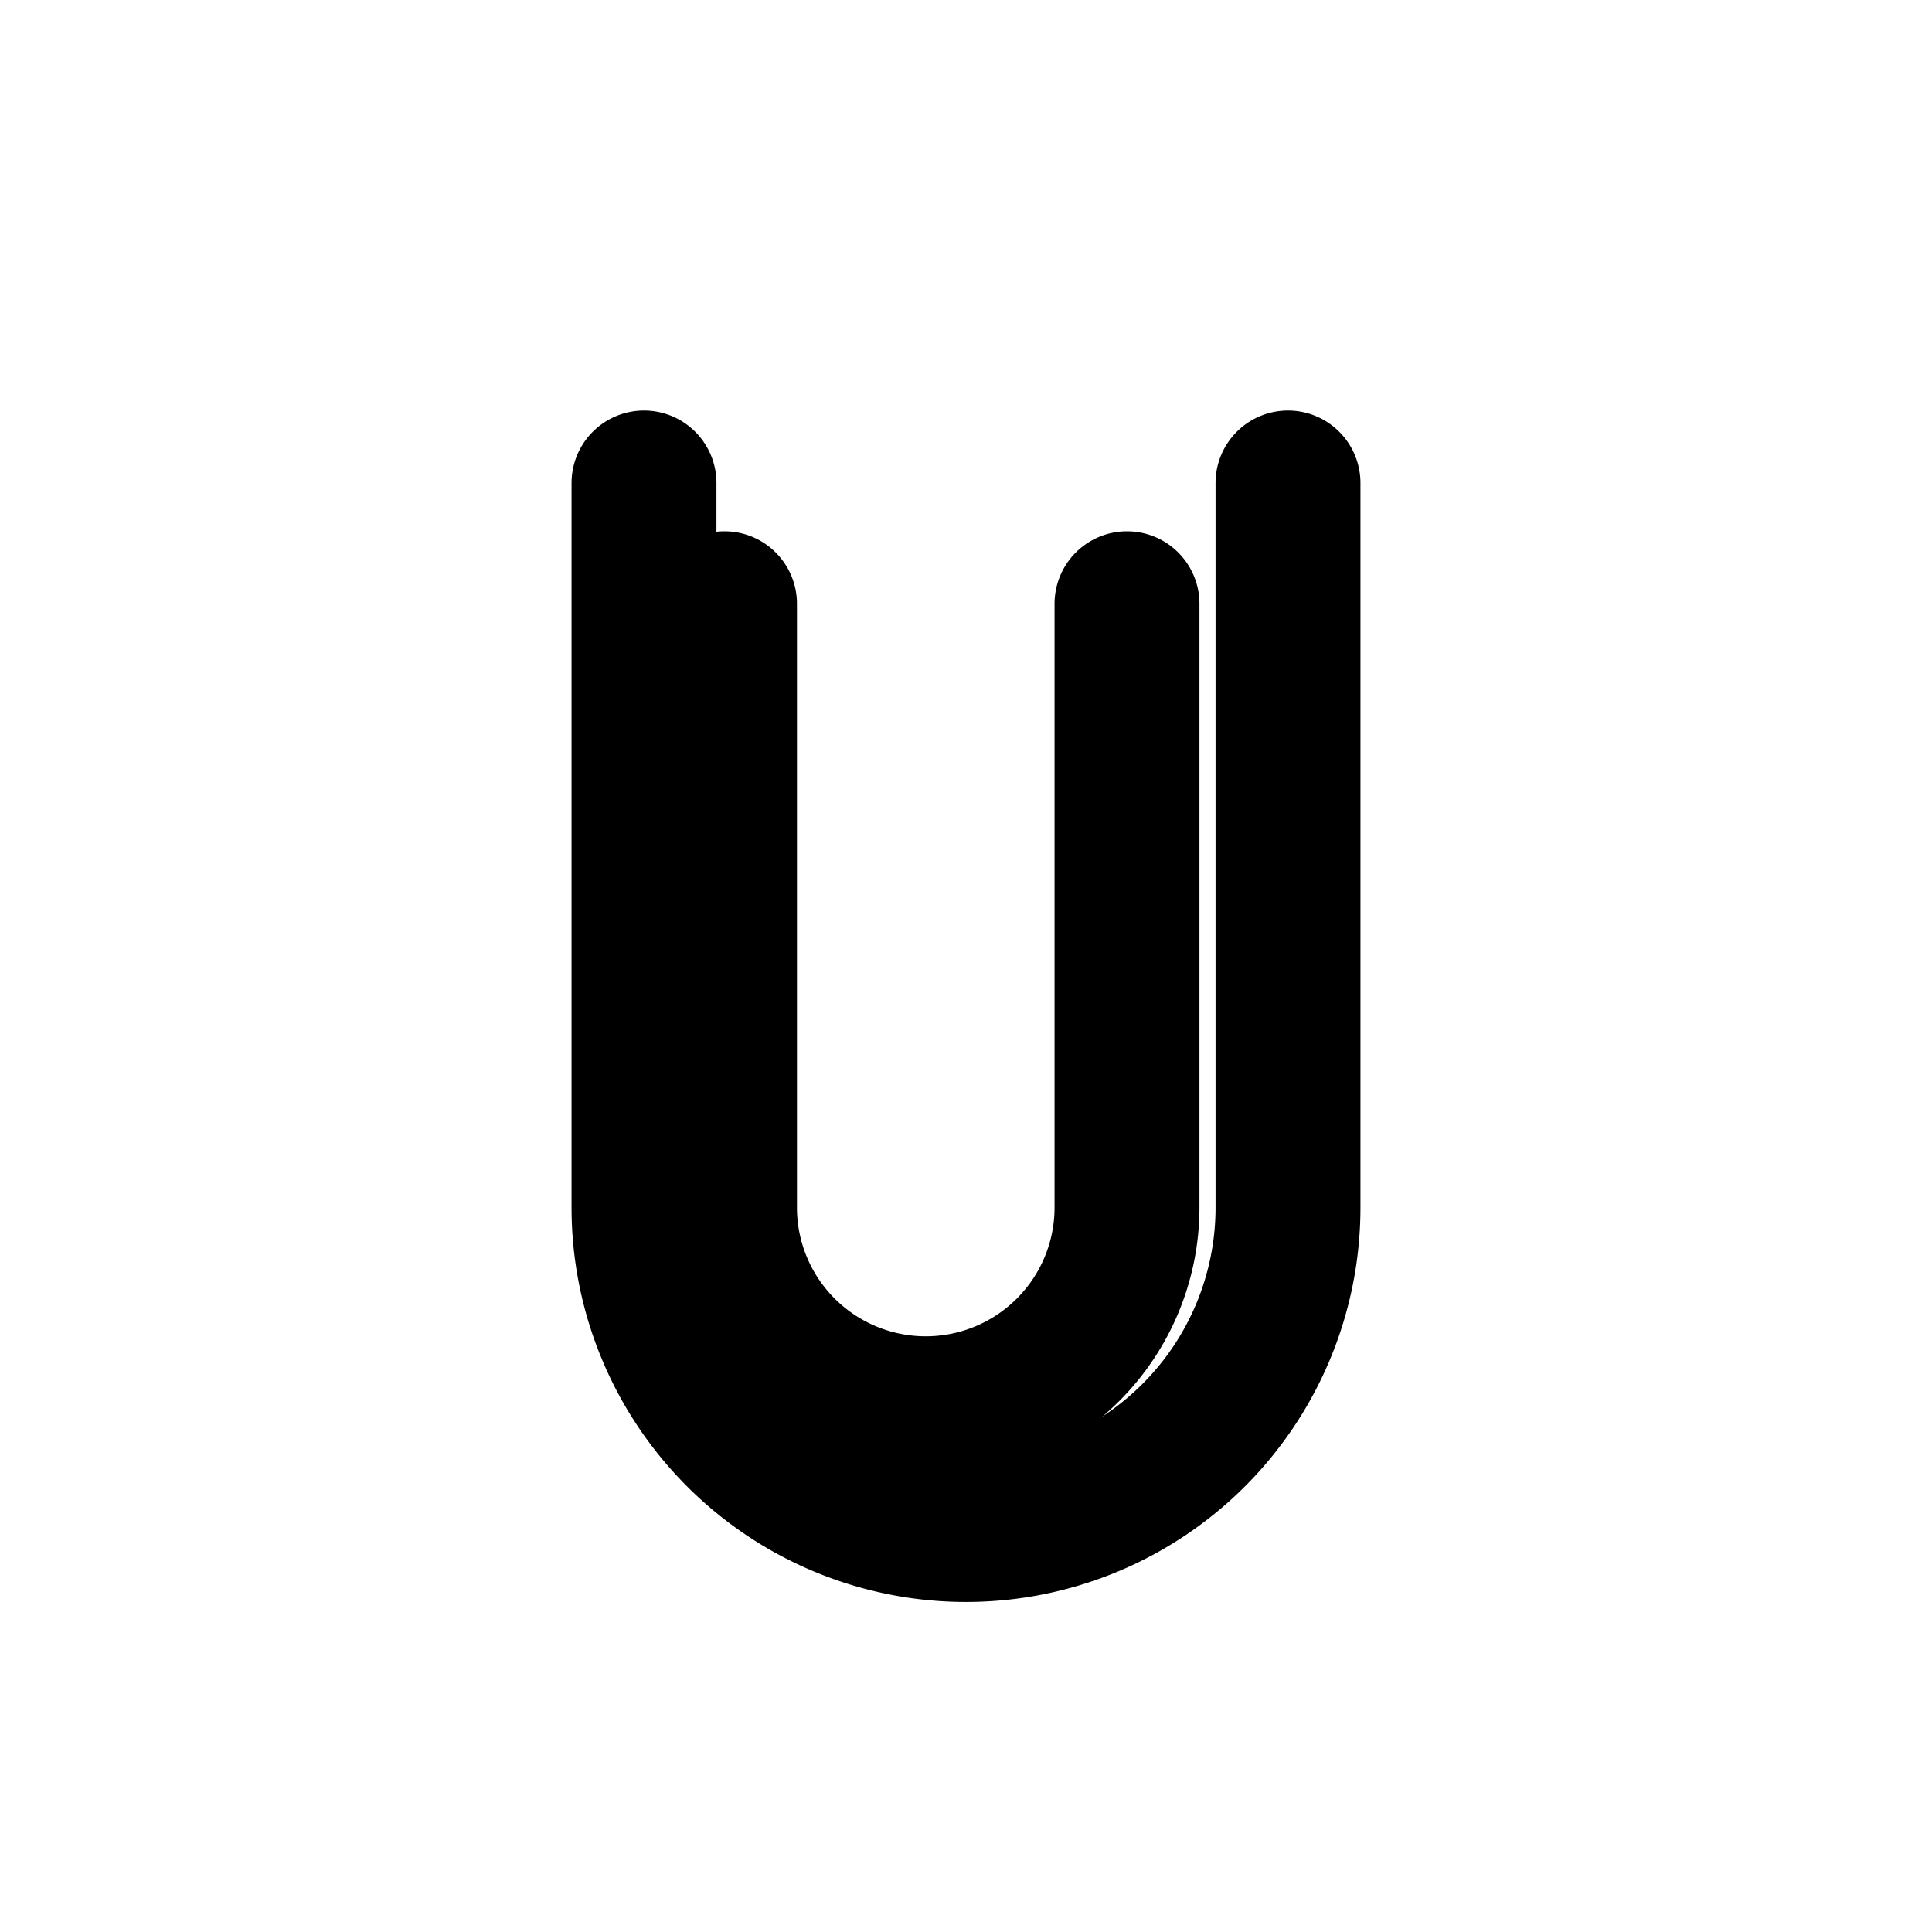 <svg xmlns="http://www.w3.org/2000/svg" width="24" height="24" viewBox="0 0 24 24" fill="none">
  <path d="M16 6v9a4 4 0 1 1-8 0V6" stroke="currentColor" stroke-width="1.8" stroke-linecap="round" stroke-linejoin="round"/>
  <path d="M14 7.5v7.5a2.5 2.5 0 1 1-5 0V7.5" stroke="currentColor" stroke-width="1.8" stroke-linecap="round" stroke-linejoin="round"/>
</svg>
